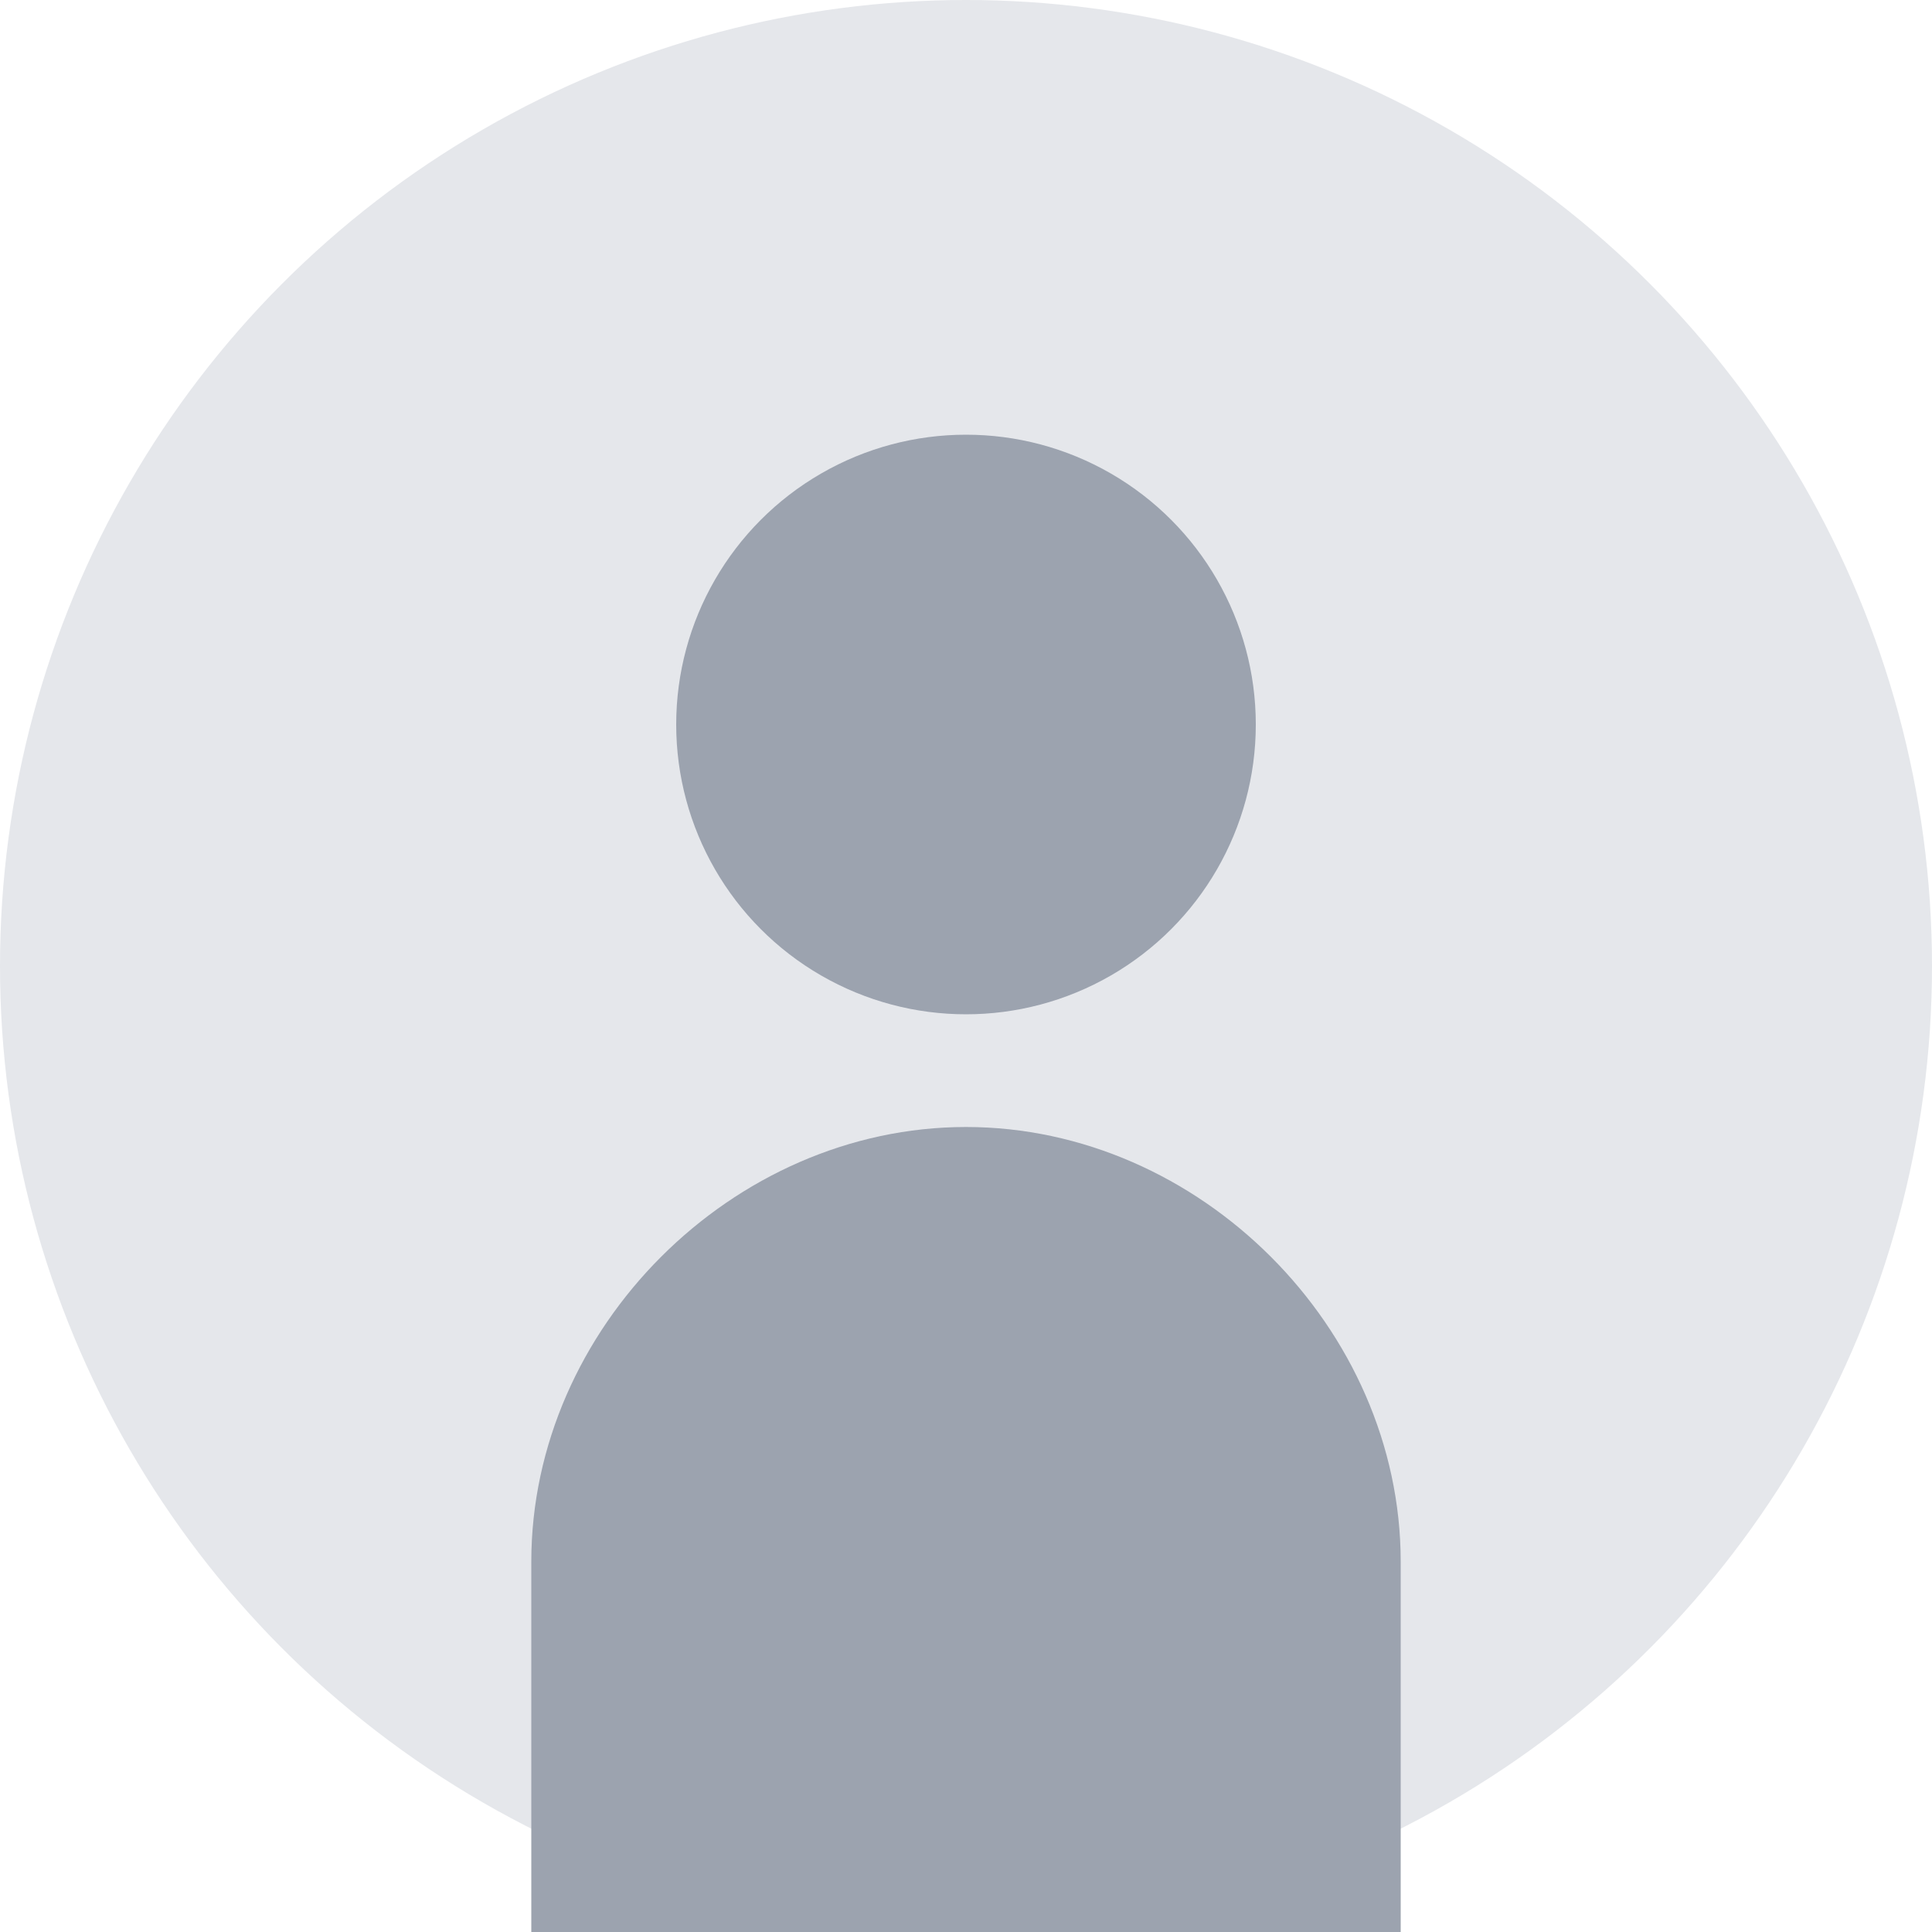 <svg width="120" height="120" viewBox="0 0 120 120" fill="none" xmlns="http://www.w3.org/2000/svg">
  <circle cx="60" cy="60" r="60" fill="#E5E7EB"/>
  <circle cx="60" cy="45" r="18" fill="#9CA3AF"/>
  <path d="M60 70C45.5 70 33 82.5 33 97V120H87V97C87 82.5 74.5 70 60 70Z" fill="#9CA3AF"/>
</svg> 